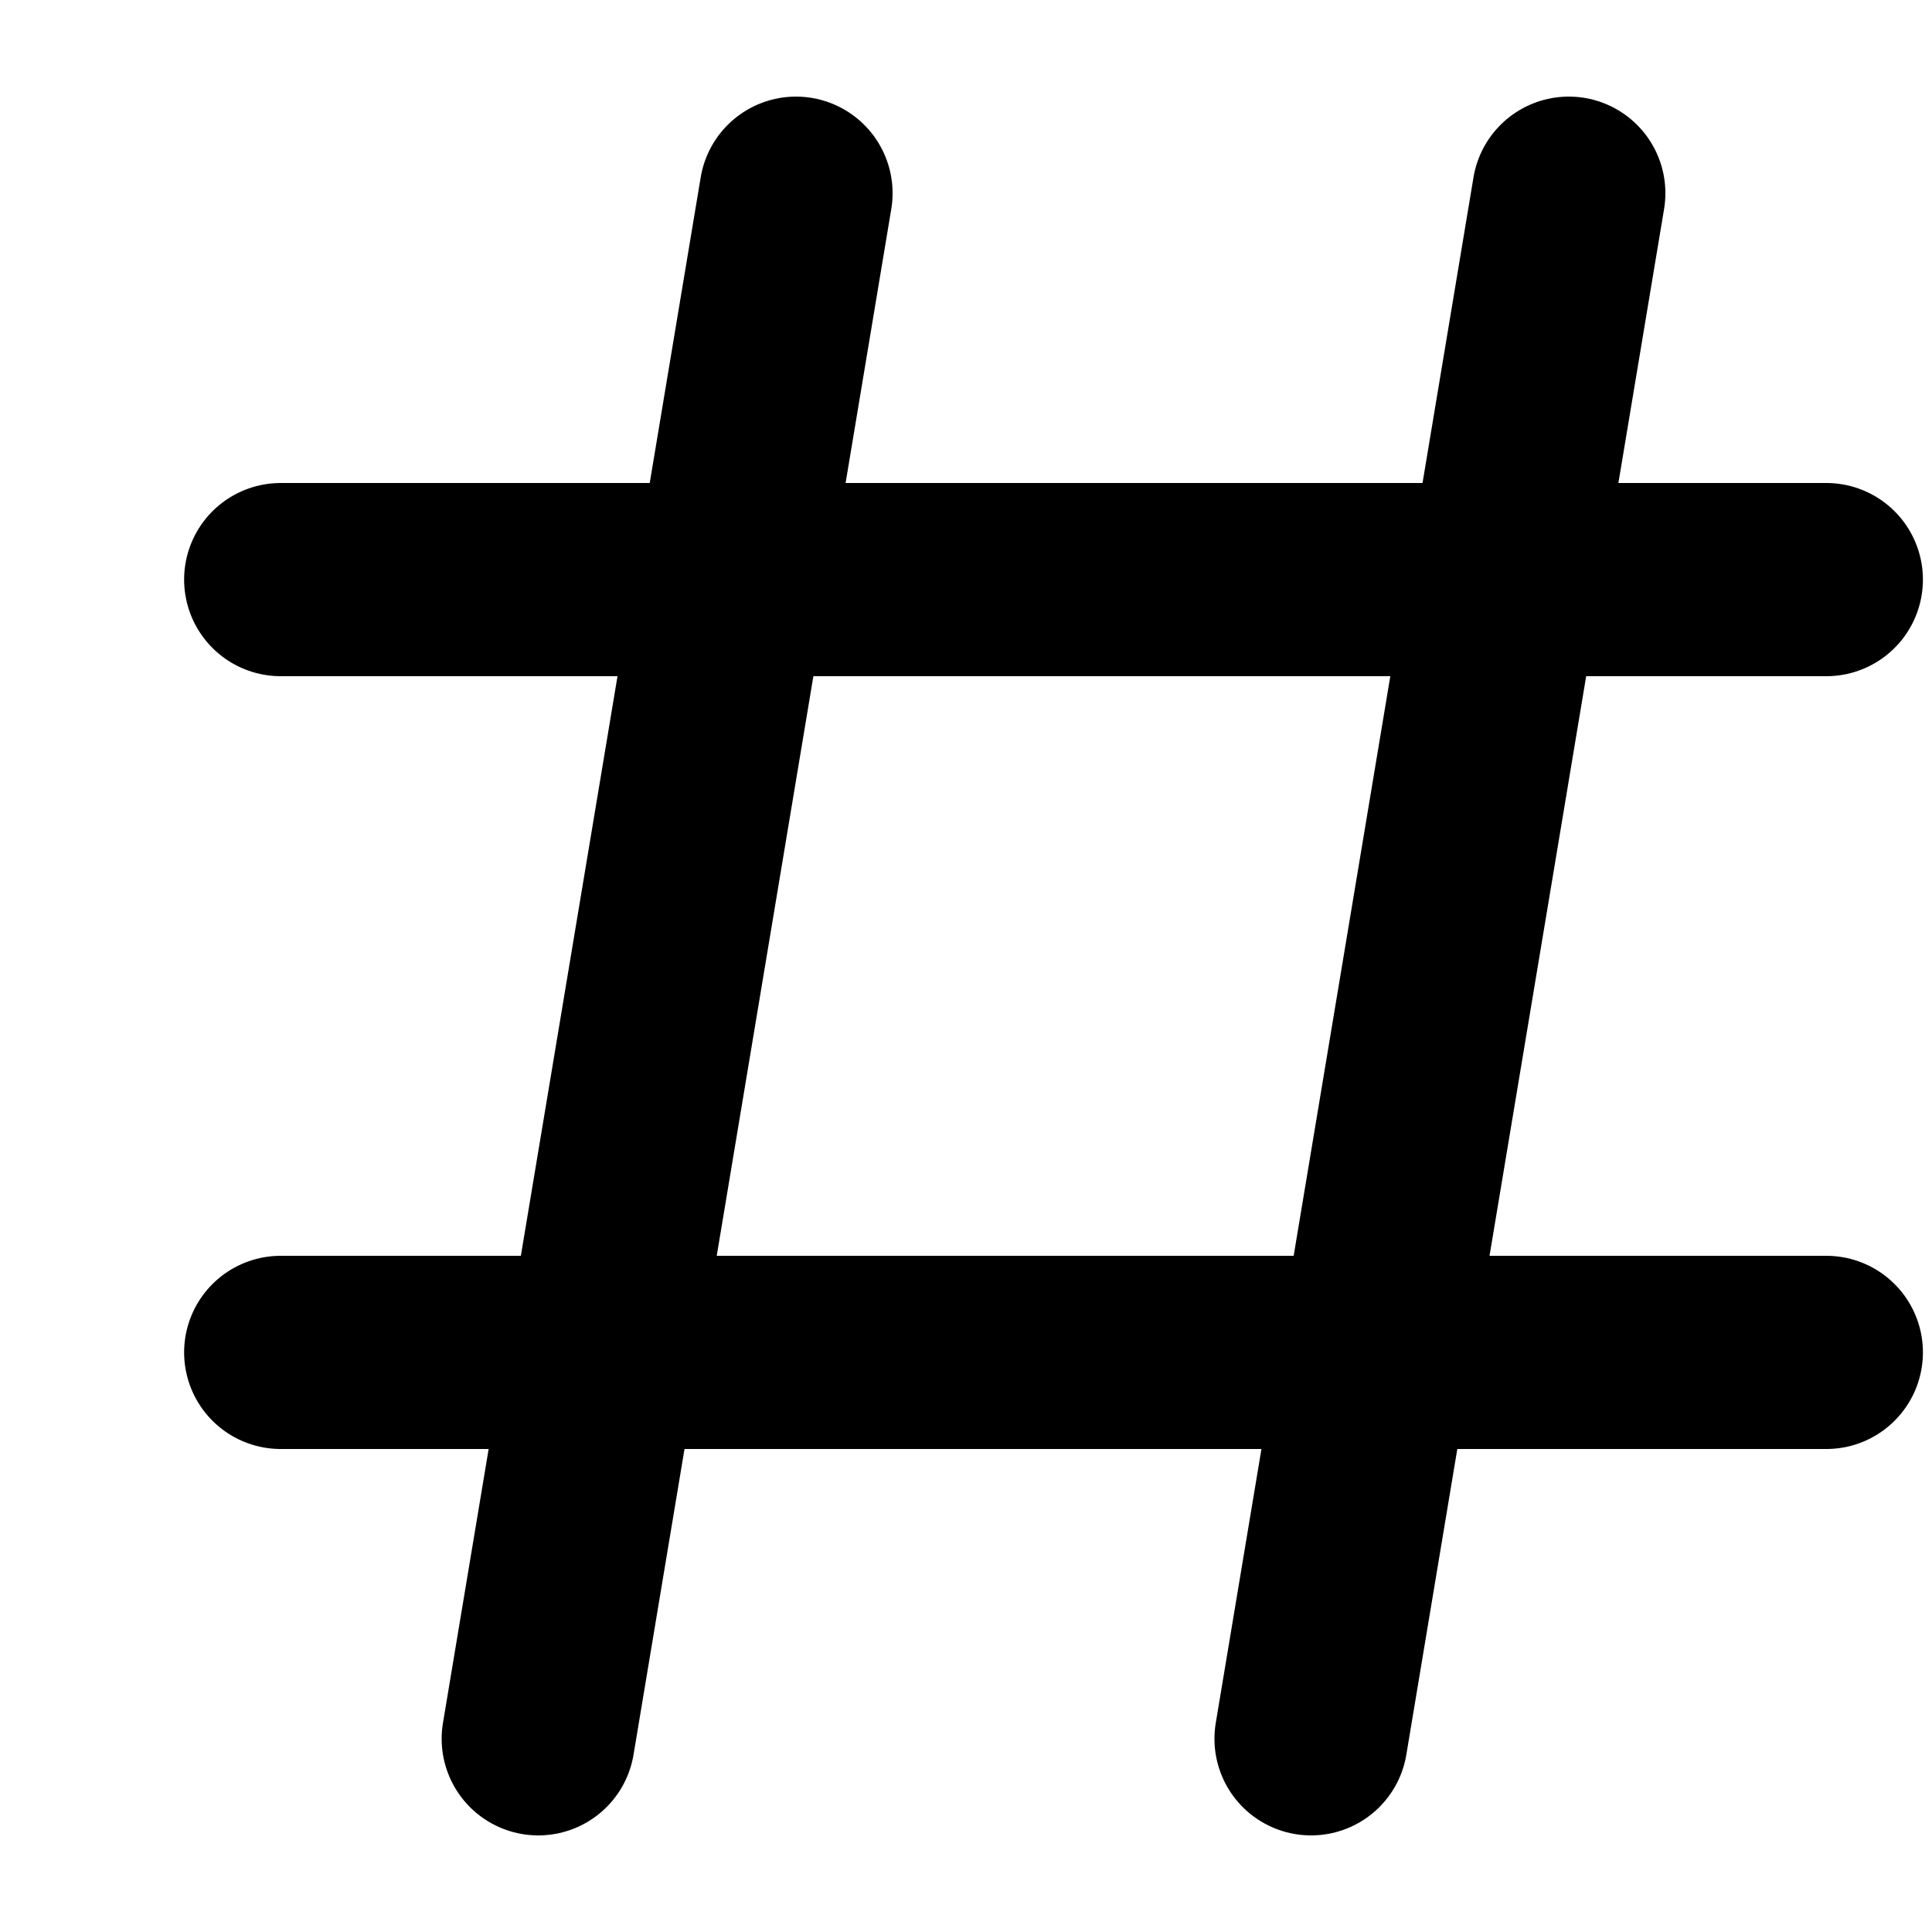 <svg width="10" height="10" viewBox="0 0 10 10" fill="none" xmlns="http://www.w3.org/2000/svg">
<path d="M9.453 7H1.453M9.453 3H1.453M2.786 9L4.12 1M6.786 9L8.12 1" stroke="currentColor" stroke-linecap="round"/>
</svg>

